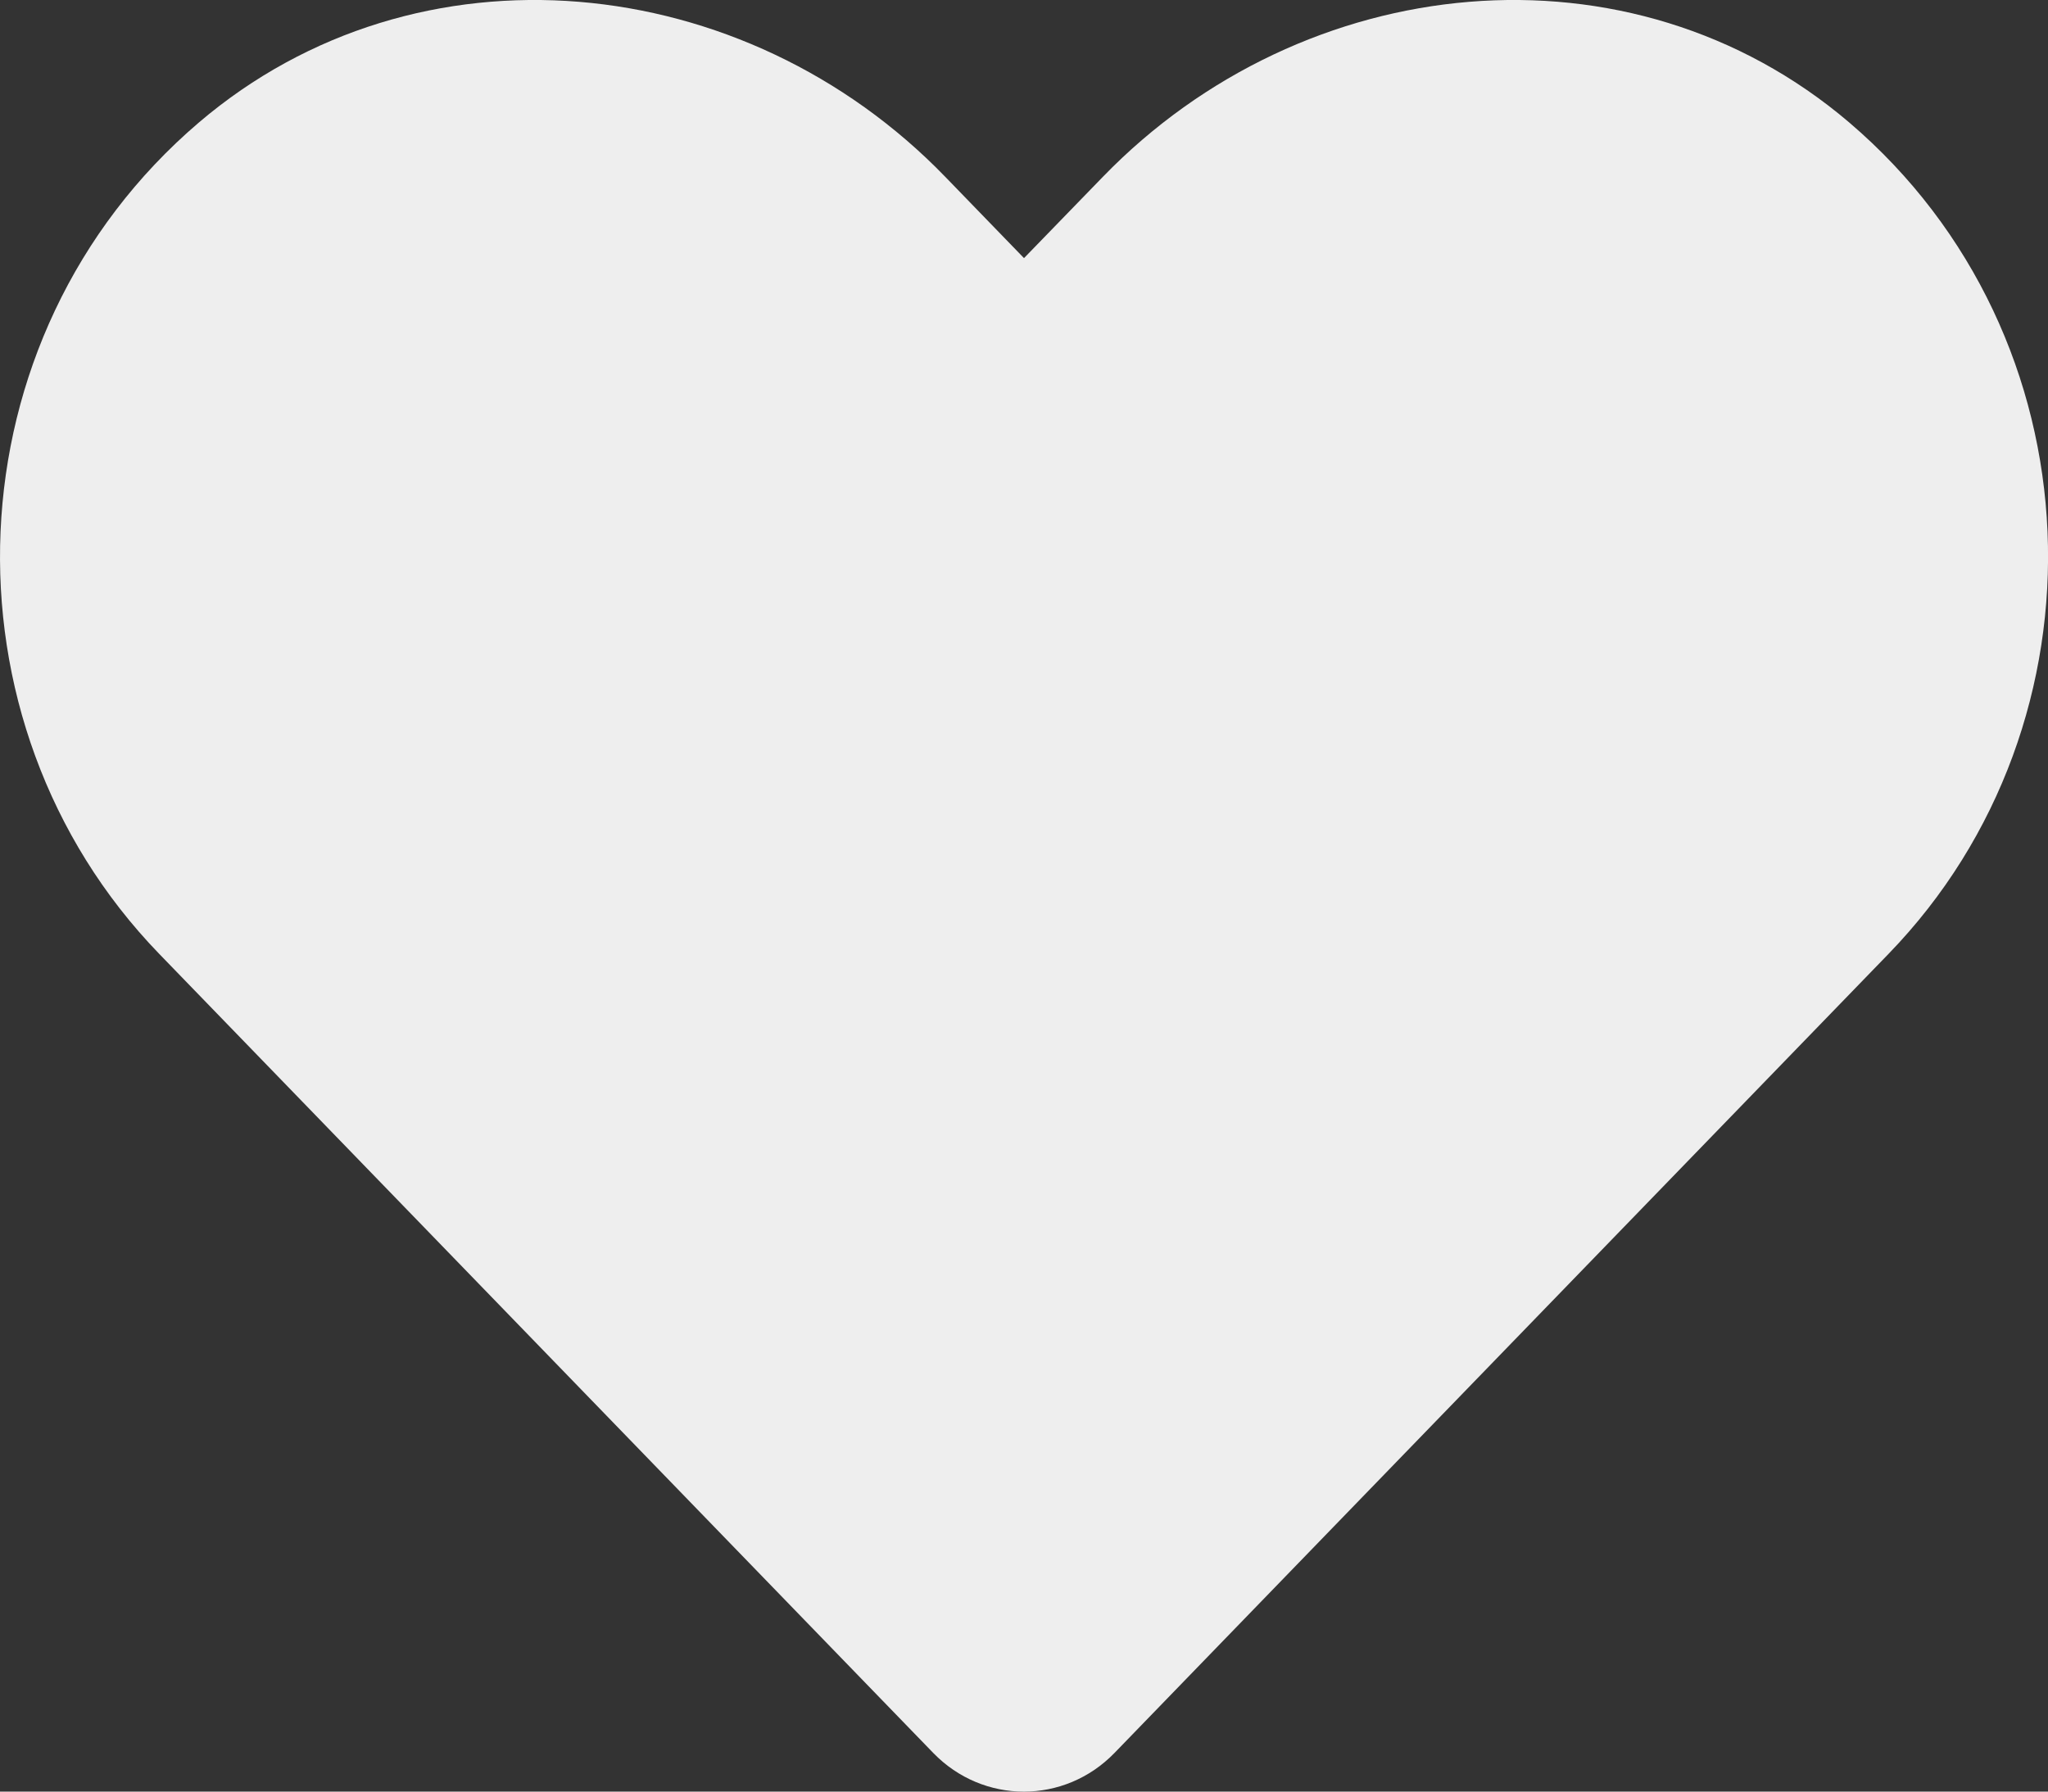 <svg width="16" height="14" viewBox="0 0 16 14" fill="none" xmlns="http://www.w3.org/2000/svg">
<rect x="0" y="0" width="16" height="14" fill="#333333" stroke="none"/>
<path d="M14.447 0.957C12.735 -0.502 10.188 -0.24 8.616 1.382L8 2.017L7.385 1.382C5.816 -0.24 3.266 -0.502 1.554 0.957C-0.409 2.632 -0.512 5.639 1.244 7.454L7.291 13.698C7.682 14.101 8.316 14.101 8.707 13.698L14.754 7.454C16.513 5.639 16.41 2.632 14.447 0.957Z" fill="#EEEEEE"/>
</svg>
